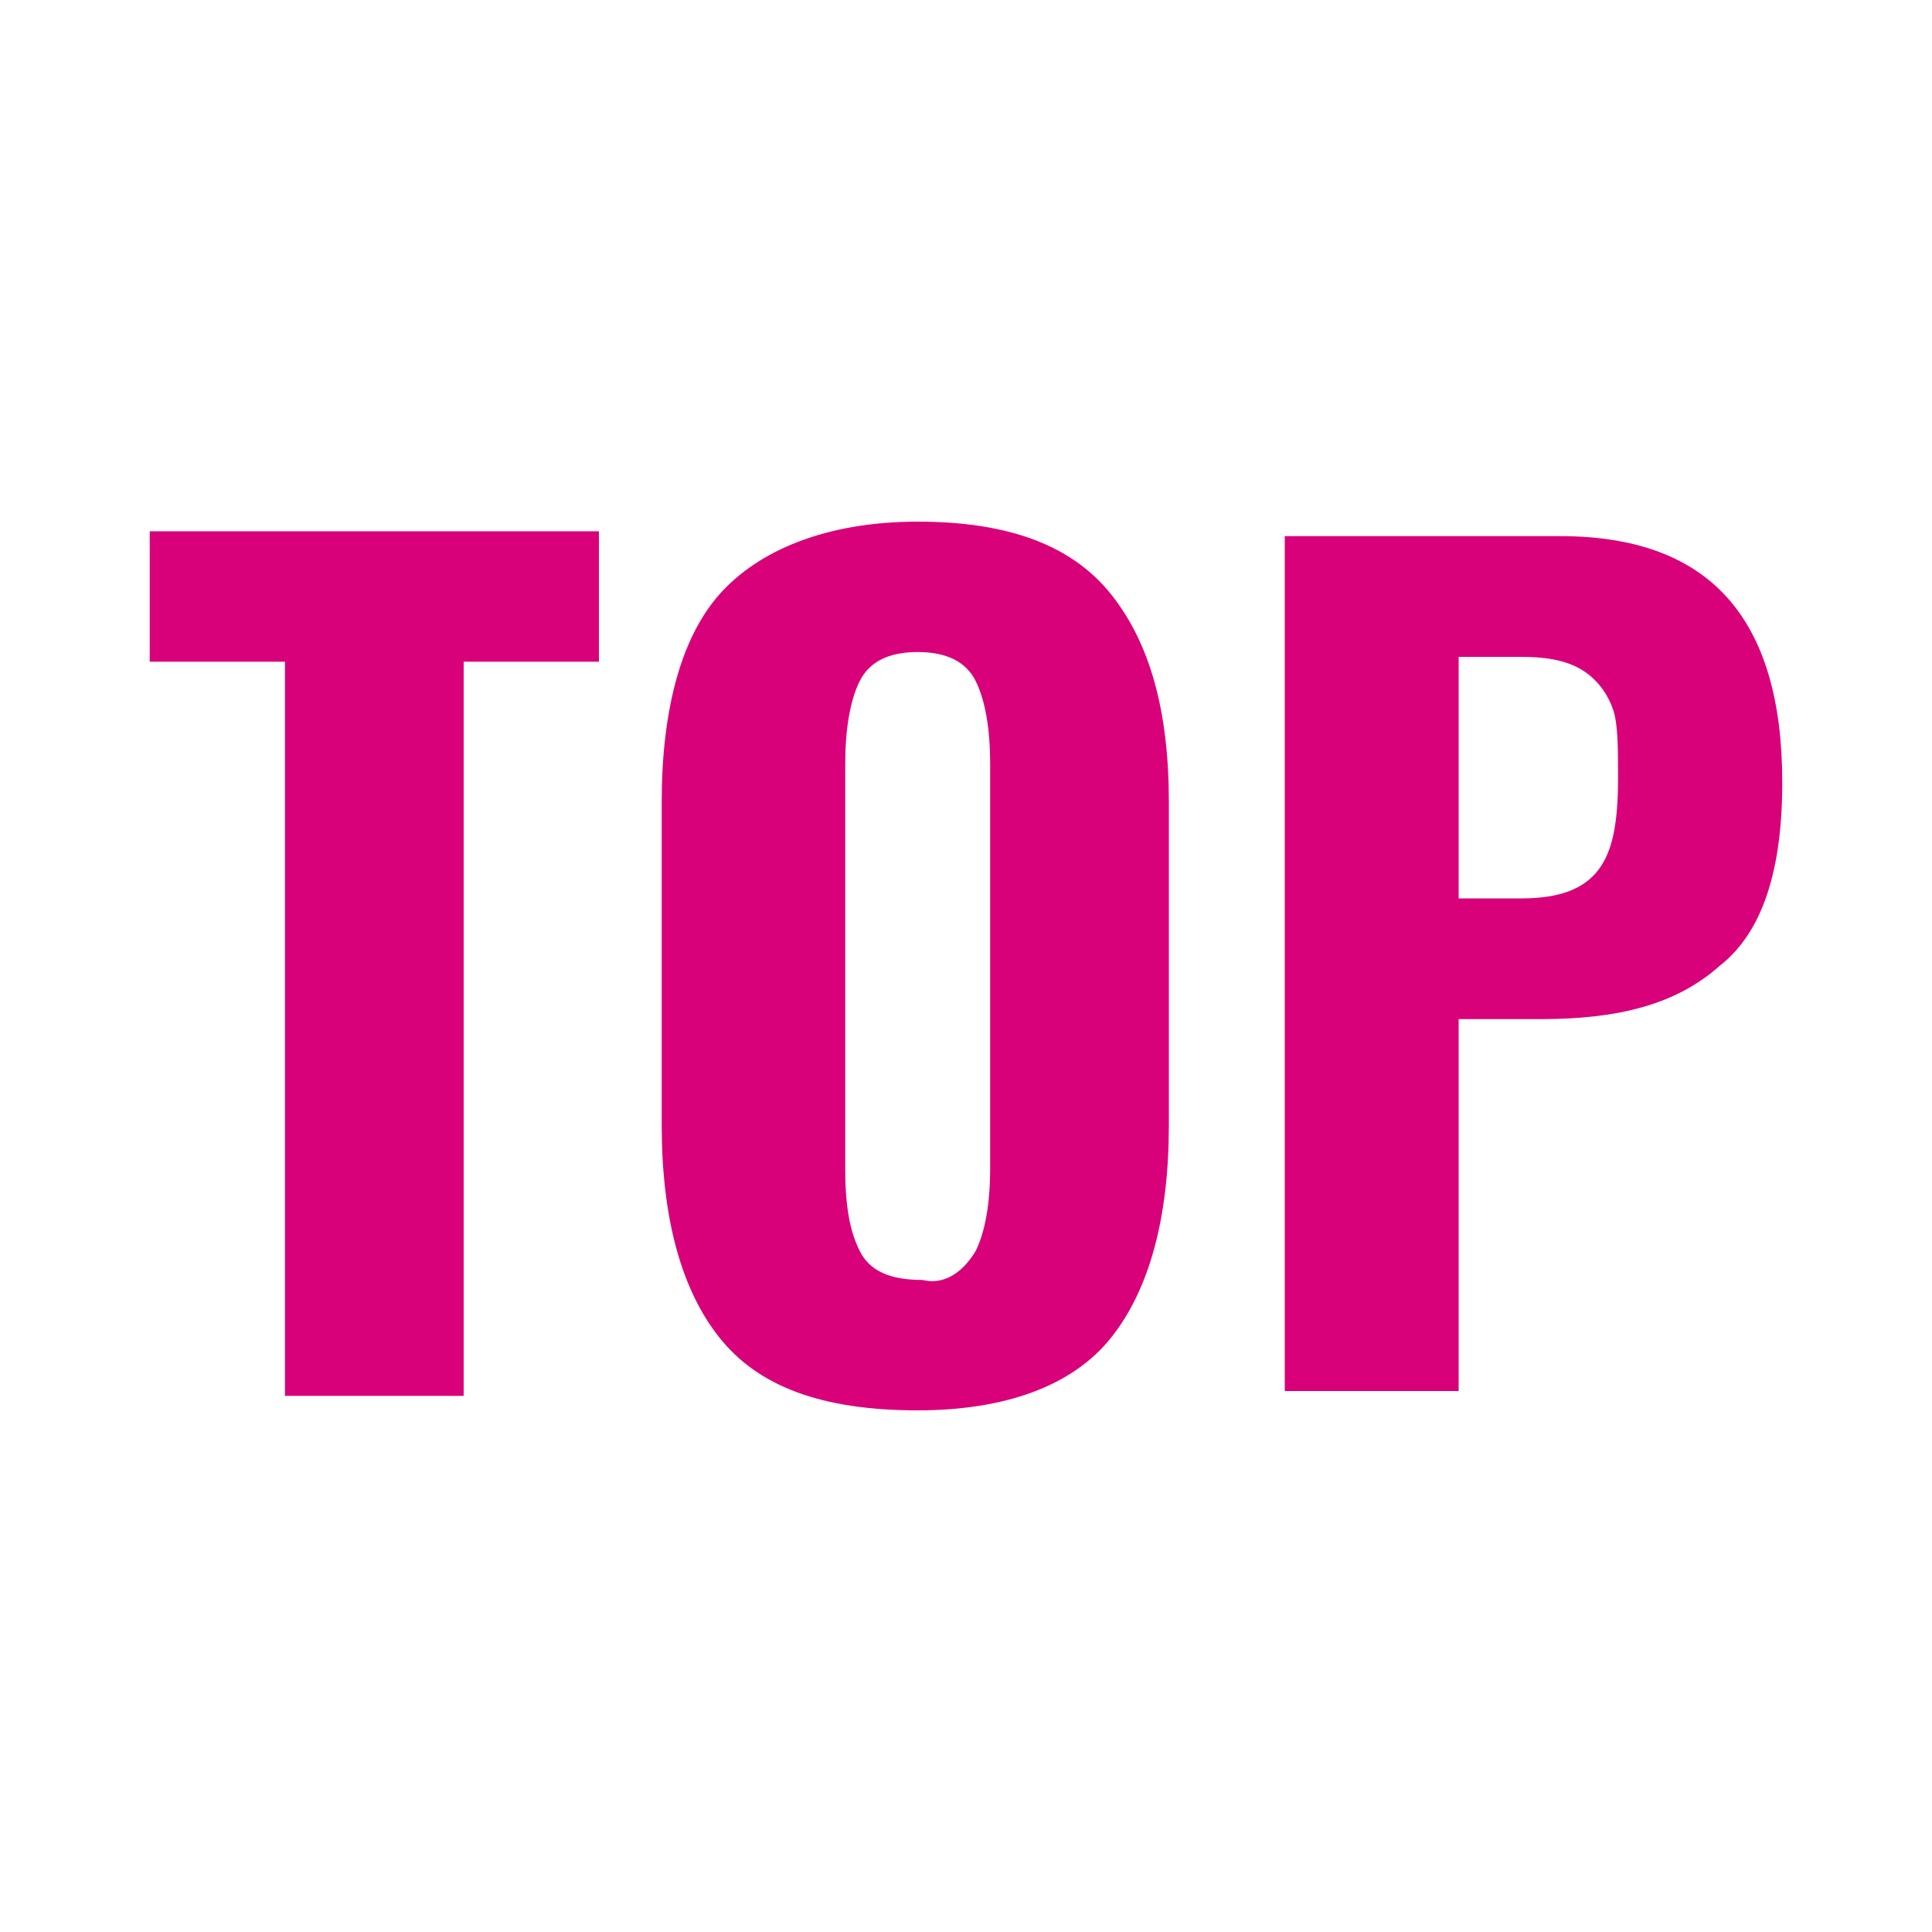 <?xml version="1.0" encoding="utf-8"?>
<!-- Generator: Adobe Illustrator 21.0.2, SVG Export Plug-In . SVG Version: 6.00 Build 0)  -->
<svg version="1.1" id="Слой_1" xmlns="http://www.w3.org/2000/svg" xmlns:xlink="http://www.w3.org/1999/xlink" x="0px" y="0px"
	 viewBox="0 0 40 40" style="enable-background:new 0 0 40 40;" xml:space="preserve">
<style type="text/css">
	.st0{display:none;}
	.st1{display:inline;}
	.st2{fill:#DB2D70;}
	.st3{fill:#D9017A;}
</style>
<g id="Shape_18" class="st0">
	<g class="st1">
		<path class="st2" d="M34,21.9c0.3-0.4,0.7-1.1,0.7-2c0.1-2.7-2.5-3.6-3.9-3.7h-4.3l-0.1,0c-0.2-0.4,0.1-0.8,0.1-0.8c0,0,0,0,0,0
			c0.1-0.1,1.4-1.7,2.3-4.5c1-3-1.6-5.2-1.7-5.2L27,5.6c-0.1,0-1-0.4-1.9,0.1c-0.7,0.4-1.1,1.1-1.2,2.2c-0.3,2.5-2.4,4.7-3.4,5.4
			c-0.1,0.1-0.3,0.2-0.3,0.3c-0.7,0.6-1.4,2.3-2,3.4c-0.4,0.7-1.4,1.9-1.9,2.4c-0.4,0-1,0-1.5,0c-0.2-0.6-0.7-1.2-1.3-1.2H7
			c-0.8,0-1.4,0.6-1.4,1.4v12.7c0,0.8,0.6,1.4,1.4,1.4h6.6c0.7,0,1.2-0.5,1.3-1.1c0.2,0,0.5-0.2,0.6-0.2c0.2,0.2,0.6,0.9,1.5,1.3
			l0.1,0h0.1c0.1,0,4.4,0,8.3,0c2,0,3.7,0,4.4,0c1.3,0,1.9-0.6,2.3-1c0.6-0.9,0.7-1.9,0.5-2.5c0.8-0.8,0.9-2.1,1-2.7
			c0-0.5-0.1-0.9-0.3-1.2c0.5-0.4,0.9-1.3,1-2.3C34.5,22.9,34.2,22.3,34,21.9z M13.7,32.3c0,0.1-0.1,0.1-0.1,0.1H7
			c-0.1,0-0.1-0.1-0.1-0.1V19.6c0-0.1,0.1-0.1,0.1-0.1h6.6c0.1,0,0.1,0.1,0.1,0.1V32.3z M32.8,21.3l-0.6,0.5l0.6,0.5
			c0,0,0.5,0.5,0.4,1.5c-0.1,1.1-0.9,1.6-0.9,1.6l-0.9,0.4l0.7,0.6c0.1,0.1,0.4,0.4,0.3,1c0,0.5-0.2,1.5-0.8,2L31,29.7l0.5,0.4
			c0.1,0.4,0.1,1.3-0.3,1.9c-0.2,0.3-0.7,0.5-1.3,0.5c-2,0-11.4,0-12.6,0c-0.4-0.2-0.8-0.4-0.9-0.5c-0.1-0.2-0.4-0.9-1.5-0.9V20.7
			c0.7,0,1.7,0,1.7,0l0.2,0l0.2-0.1c0.1-0.1,1.8-1.7,2.4-2.9c0.6-1.2,1.2-2.6,1.7-3c0.1-0.1,0.2-0.1,0.3-0.2c1-0.8,3.5-3.2,3.9-6.3
			c0.1-0.7,0.3-1.1,0.6-1.3c0.3-0.2,0.6-0.1,0.7-0.1c0.4,0.3,1.9,1.9,1.2,3.8c-0.8,2.5-2.1,4-2.1,4.1c-0.3,0.4-0.7,1.4-0.1,2.3
			c0.3,0.4,0.7,0.5,1.1,0.5l4.2,0c0.1,0,2.8,0.2,2.7,2.4C33.4,20.9,32.8,21.3,32.8,21.3z"/>
	</g>
</g>
<g>
	<path class="st3" d="M5.9,13.7H3.1v-2.7h9.3v2.7H9.6v15.2H5.9V13.7z"/>
	<path class="st3" d="M14.9,27.7c-0.8-1-1.2-2.5-1.2-4.4v-6.7c0-1.9,0.4-3.4,1.2-4.3s2.2-1.5,4.1-1.5c1.9,0,3.2,0.5,4,1.5
		c0.8,1,1.2,2.4,1.2,4.3v6.7c0,1.9-0.4,3.4-1.2,4.4c-0.8,1-2.2,1.5-4,1.5C17,29.2,15.7,28.7,14.9,27.7z M20.2,25.9
		c0.2-0.4,0.3-1,0.3-1.7v-8.4c0-0.7-0.1-1.3-0.3-1.7c-0.2-0.4-0.6-0.6-1.2-0.6s-1,0.2-1.2,0.6c-0.2,0.4-0.3,1-0.3,1.7v8.4
		c0,0.8,0.1,1.3,0.3,1.7c0.2,0.4,0.6,0.6,1.3,0.6C19.5,26.6,19.9,26.4,20.2,25.9z"/>
	<path class="st3" d="M26.6,11.1h5.7c3.1,0,4.6,1.7,4.6,5.1c0,1.8-0.4,3.1-1.3,3.8c-0.9,0.8-2.1,1.1-3.7,1.1h-1.7v7.7h-3.6V11.1z
		 M31.5,18.6c0.8,0,1.3-0.2,1.6-0.6s0.4-1,0.4-1.9c0-0.6,0-1.1-0.1-1.4c-0.1-0.3-0.3-0.6-0.6-0.8c-0.3-0.2-0.7-0.3-1.3-0.3h-1.3v5
		H31.5z"/>
</g>
</svg>
